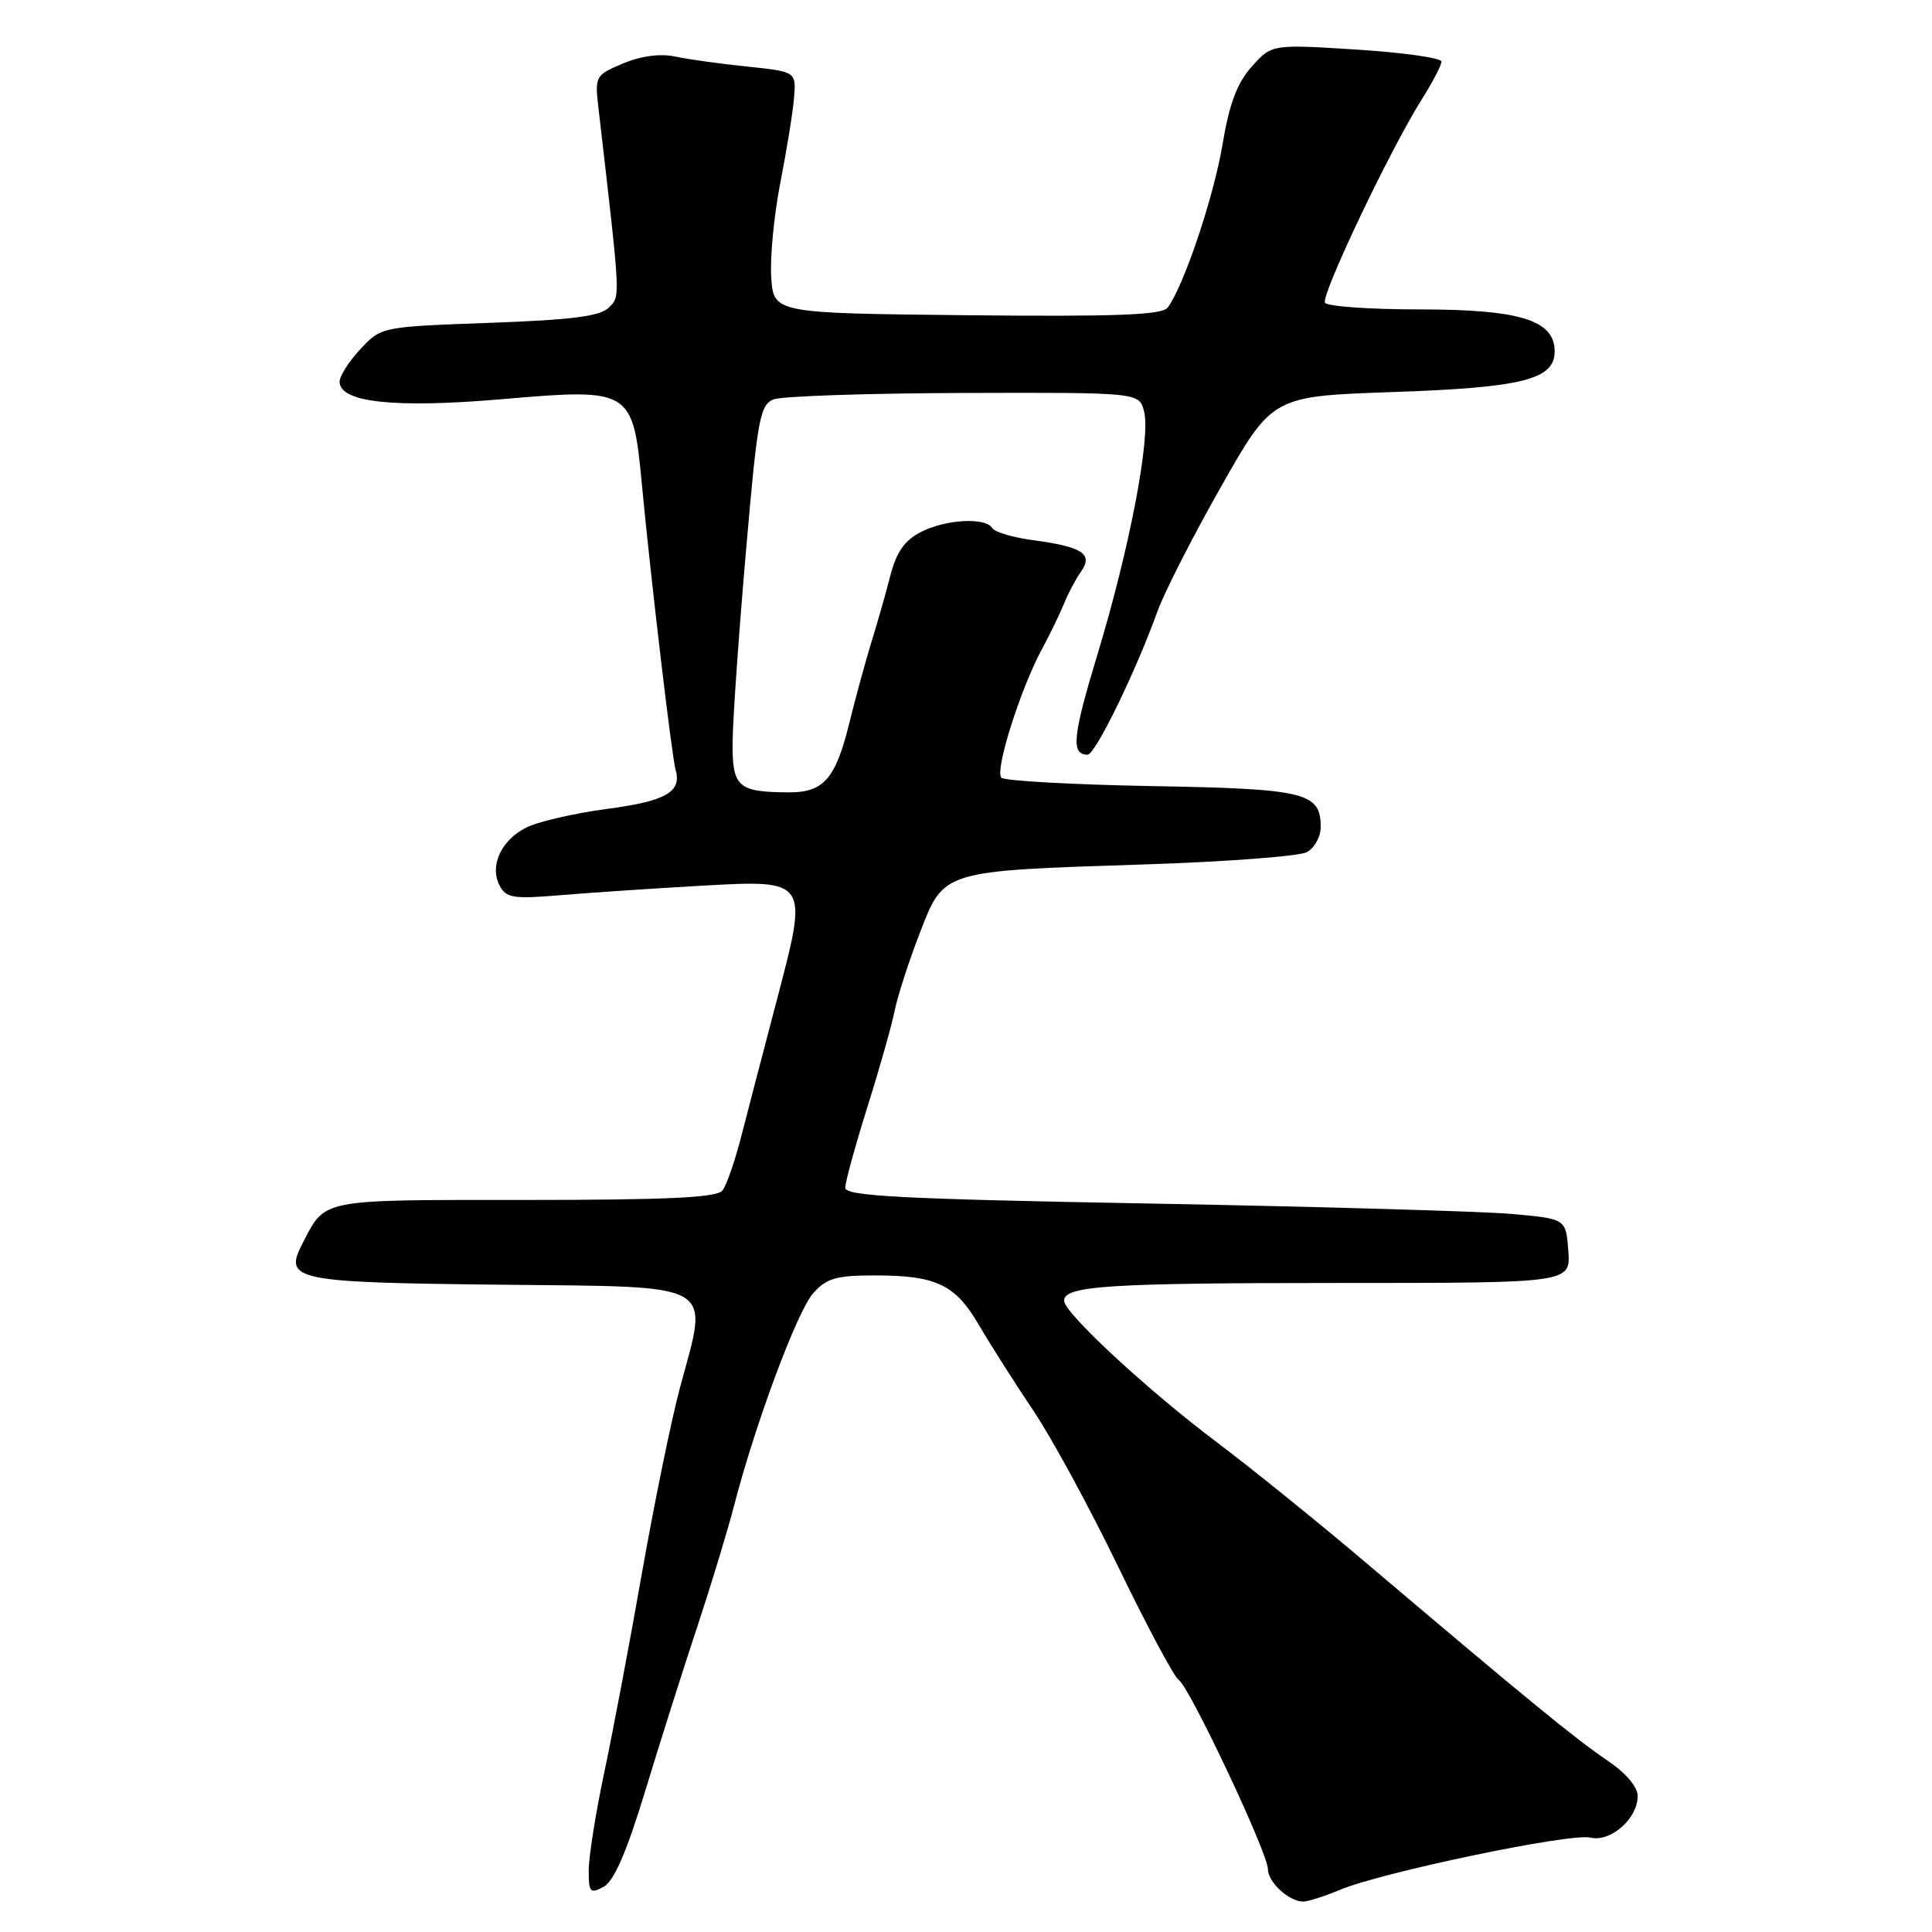 <?xml version="1.0" encoding="UTF-8" standalone="no"?>
<!DOCTYPE svg PUBLIC "-//W3C//DTD SVG 1.1//EN" "http://www.w3.org/Graphics/SVG/1.1/DTD/svg11.dtd" >
<svg xmlns="http://www.w3.org/2000/svg" xmlns:xlink="http://www.w3.org/1999/xlink" version="1.1" viewBox="0 0 256 256">
 <g >
 <path fill="currentColor"
d=" M 177.56 250.41 C 183.15 248.07 208.13 242.86 210.73 243.49 C 213.41 244.14 217.00 240.98 217.00 237.99 C 217.00 236.76 215.43 234.92 212.94 233.24 C 208.77 230.43 202.17 225.02 181.40 207.41 C 174.86 201.86 165.85 194.58 161.40 191.23 C 152.11 184.26 141.00 173.97 141.00 172.35 C 141.00 170.37 146.83 170.00 177.68 170.00 C 208.11 170.00 208.11 170.00 207.81 165.75 C 207.50 161.50 207.50 161.50 200.37 160.86 C 196.45 160.51 174.97 159.89 152.62 159.48 C 119.42 158.88 112.00 158.49 112.00 157.38 C 112.00 156.64 113.31 151.86 114.91 146.76 C 116.52 141.67 118.14 135.93 118.53 134.00 C 118.91 132.07 120.40 127.45 121.84 123.73 C 125.09 115.29 124.68 115.42 151.40 114.55 C 162.35 114.20 172.13 113.46 173.15 112.92 C 174.17 112.38 175.00 110.88 175.00 109.59 C 175.00 105.00 173.03 104.52 152.60 104.16 C 142.09 103.97 133.14 103.47 132.69 103.05 C 131.77 102.18 135.21 91.27 138.07 86.00 C 139.11 84.08 140.42 81.38 140.98 80.00 C 141.54 78.62 142.56 76.70 143.25 75.72 C 144.88 73.40 143.42 72.45 136.91 71.58 C 134.26 71.23 131.81 70.51 131.48 69.97 C 130.58 68.51 125.28 68.81 121.99 70.51 C 119.87 71.60 118.77 73.17 117.98 76.26 C 117.38 78.59 116.26 82.53 115.49 85.00 C 114.73 87.47 113.37 92.42 112.49 96.00 C 110.70 103.20 109.11 105.01 104.56 104.99 C 97.71 104.96 96.99 104.30 97.08 98.13 C 97.12 95.04 97.91 83.77 98.84 73.10 C 100.36 55.48 100.69 53.63 102.51 52.92 C 103.60 52.49 114.95 52.11 127.73 52.07 C 150.96 52.00 150.96 52.00 151.60 54.54 C 152.48 58.03 149.66 72.70 145.46 86.58 C 142.12 97.58 141.88 100.00 144.11 100.00 C 145.13 100.00 150.52 88.95 153.37 81.00 C 154.26 78.53 158.04 71.10 161.79 64.50 C 168.59 52.50 168.59 52.50 184.54 51.95 C 201.75 51.36 206.00 50.29 206.00 46.56 C 206.00 42.43 201.42 41.00 188.15 41.00 C 181.53 41.00 175.87 40.60 175.57 40.12 C 174.99 39.17 184.19 19.83 188.41 13.14 C 189.84 10.88 191.00 8.64 191.00 8.16 C 191.00 7.68 185.94 6.96 179.76 6.57 C 168.51 5.86 168.51 5.86 165.86 8.83 C 163.92 11.01 162.89 13.73 161.99 19.14 C 160.82 26.14 156.81 38.04 154.71 40.77 C 153.95 41.74 147.86 41.97 128.11 41.77 C 102.50 41.50 102.50 41.50 102.19 36.70 C 102.02 34.07 102.57 28.44 103.40 24.20 C 104.23 19.97 105.05 14.93 105.21 13.00 C 105.50 9.50 105.50 9.50 99.00 8.82 C 95.42 8.45 91.12 7.85 89.43 7.49 C 87.50 7.07 84.95 7.41 82.58 8.40 C 78.90 9.94 78.81 10.10 79.29 14.24 C 82.27 39.97 82.23 39.20 80.67 40.76 C 79.52 41.91 75.73 42.39 64.84 42.78 C 50.55 43.30 50.52 43.30 47.76 46.25 C 46.24 47.88 45.00 49.82 45.00 50.57 C 45.00 53.33 52.28 54.12 66.55 52.89 C 83.62 51.42 83.86 51.56 85.05 64.16 C 86.23 76.62 89.02 100.29 89.52 102.00 C 90.37 104.94 88.23 106.16 80.40 107.19 C 76.05 107.77 71.24 108.88 69.70 109.67 C 66.37 111.37 64.84 114.75 66.21 117.36 C 67.07 119.00 68.03 119.14 74.34 118.61 C 78.28 118.28 86.52 117.73 92.65 117.38 C 107.24 116.56 107.16 116.44 102.89 132.68 C 101.18 139.18 99.09 147.20 98.24 150.50 C 97.40 153.80 96.27 157.06 95.73 157.75 C 95.00 158.69 88.52 159.00 69.53 159.00 C 42.10 159.00 43.18 158.79 40.06 164.81 C 37.56 169.65 39.00 169.94 66.36 170.23 C 95.39 170.54 93.92 169.70 90.10 183.87 C 88.97 188.07 86.70 199.15 85.05 208.50 C 83.41 217.85 81.15 229.78 80.04 235.00 C 78.93 240.22 78.02 245.98 78.01 247.79 C 78.00 250.75 78.19 250.97 79.97 250.02 C 81.36 249.27 83.01 245.46 85.52 237.23 C 87.48 230.78 90.58 221.00 92.41 215.50 C 94.23 210.00 96.42 202.80 97.27 199.50 C 100.09 188.62 105.63 173.73 107.76 171.35 C 109.51 169.38 110.81 169.00 115.86 169.00 C 124.10 169.00 126.57 170.18 129.76 175.65 C 131.27 178.23 134.49 183.30 136.93 186.92 C 139.36 190.54 144.45 199.90 148.23 207.73 C 152.02 215.55 155.60 222.25 156.20 222.62 C 157.60 223.49 168.00 245.54 168.00 247.65 C 168.00 249.37 170.73 251.91 172.63 251.97 C 173.25 251.99 175.47 251.28 177.56 250.41 Z "/>
</g>
</svg>